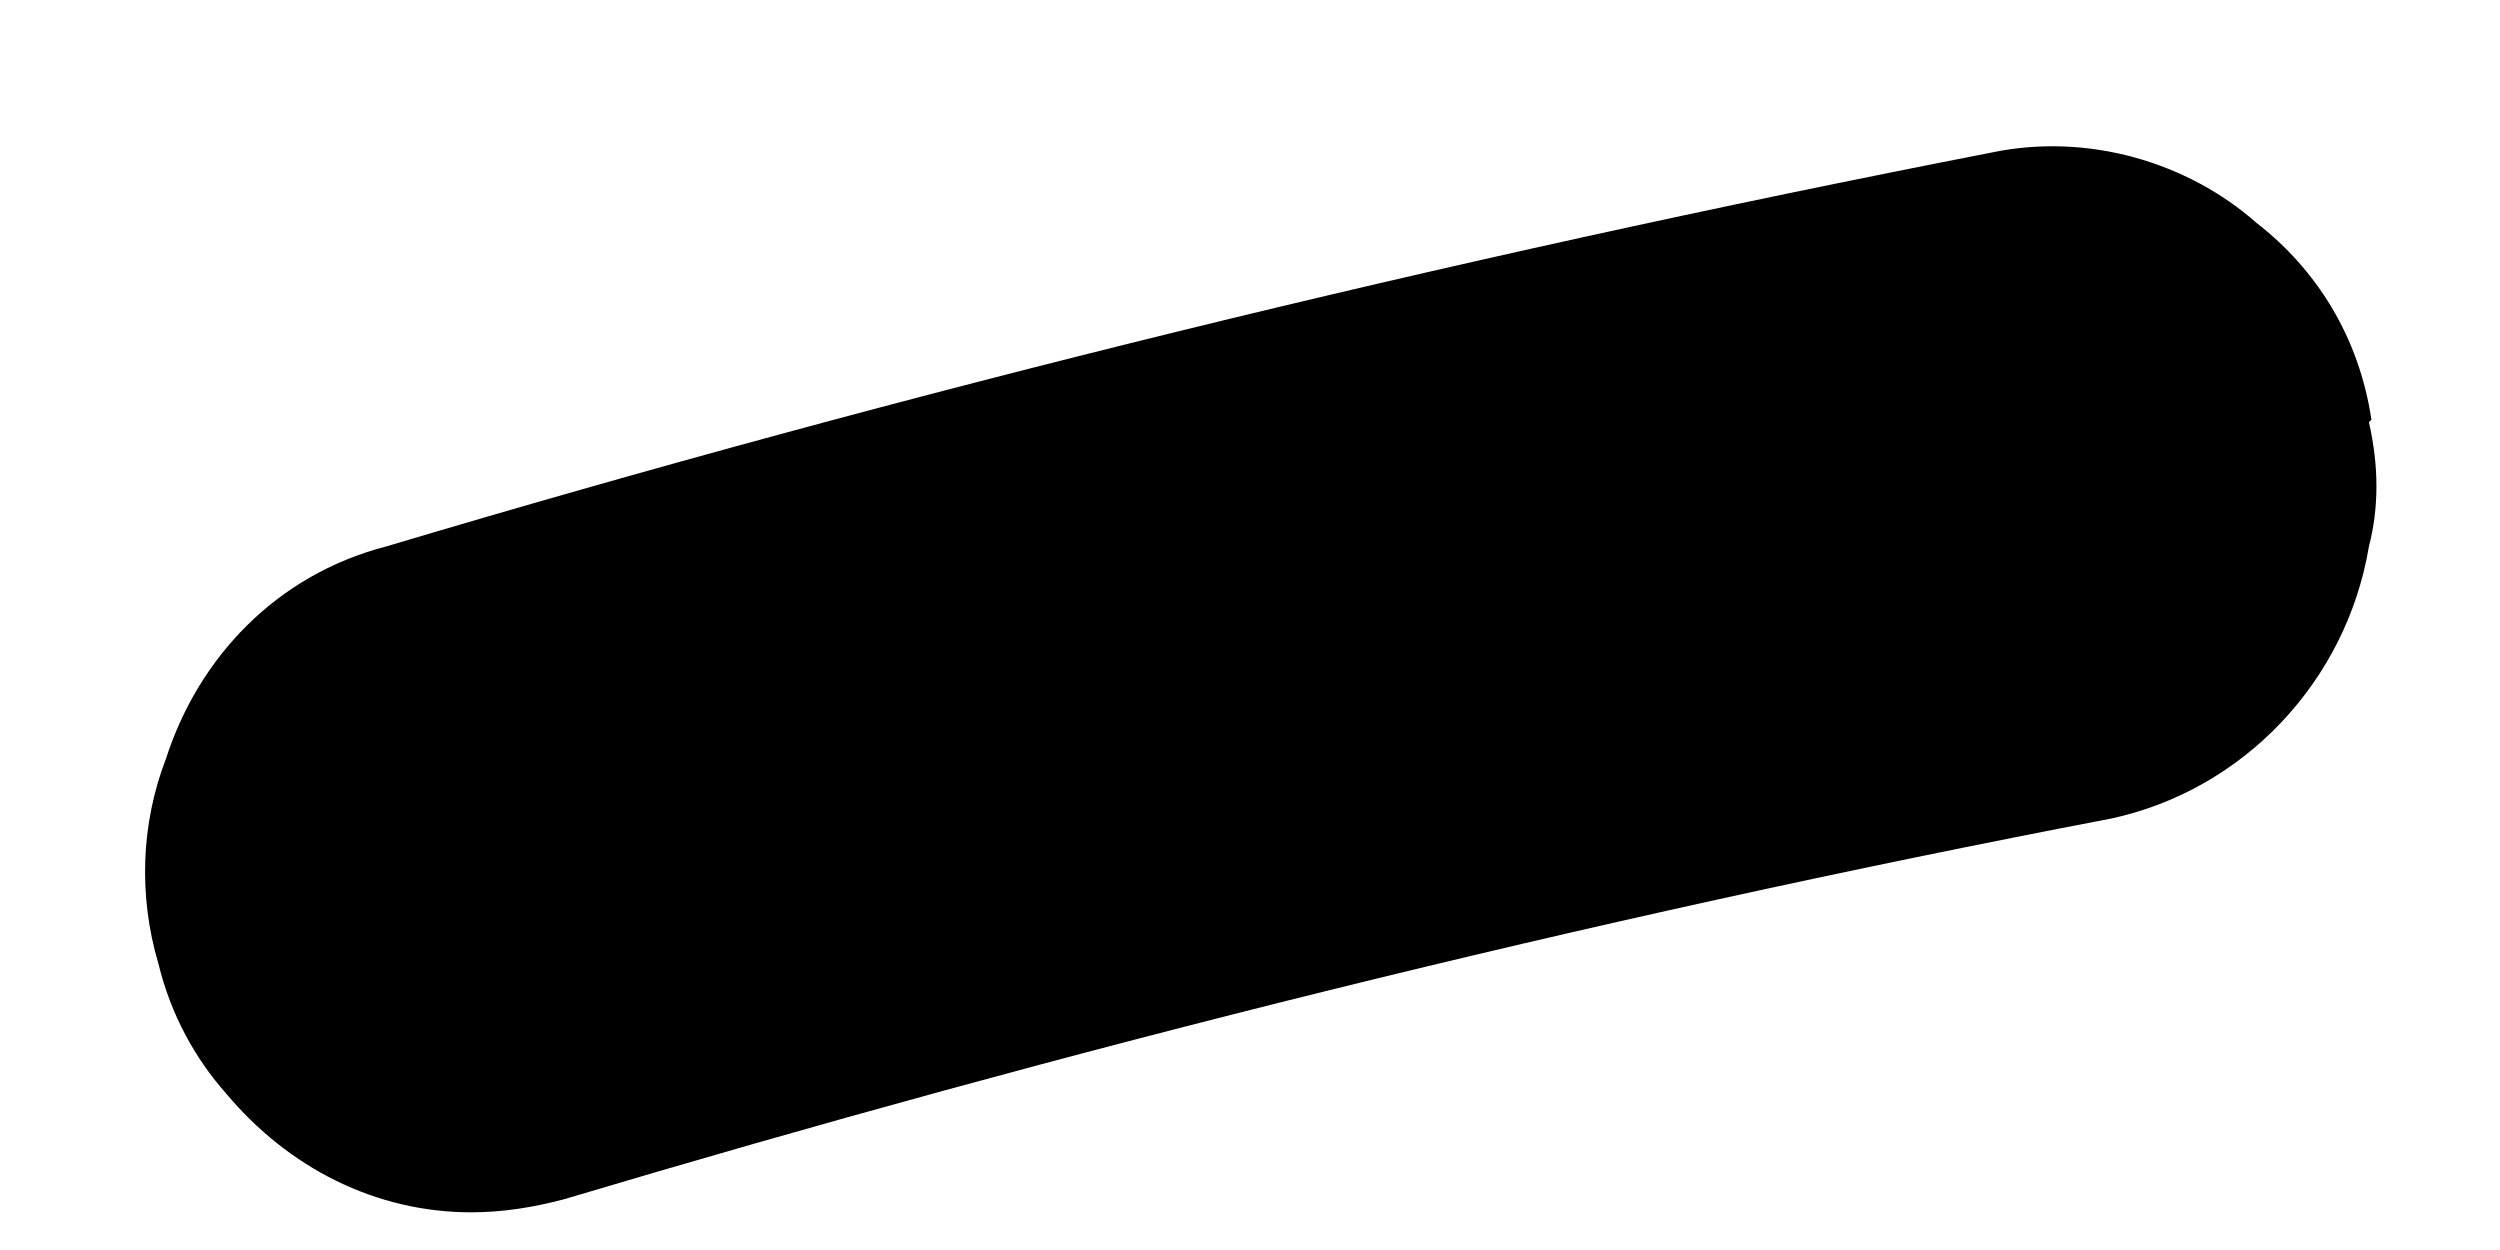 <?xml version="1.0" encoding="UTF-8" standalone="no"?><svg width='14' height='7' viewBox='0 0 14 7' fill='none' xmlns='http://www.w3.org/2000/svg'>
<path d='M13.266 2.364C13.322 2.611 13.322 2.843 13.266 3.06C13.14 3.815 12.565 4.424 11.822 4.584C8.864 5.15 5.976 5.875 3.158 6.716C2.99 6.76 2.821 6.789 2.639 6.789C2.106 6.789 1.616 6.542 1.265 6.122C1.097 5.933 0.957 5.686 0.887 5.396C0.775 5.019 0.789 4.613 0.929 4.25C1.111 3.684 1.546 3.22 2.163 3.06C5.079 2.19 8.093 1.45 11.149 0.855C11.696 0.739 12.257 0.913 12.635 1.247C12.972 1.508 13.21 1.885 13.28 2.35L13.266 2.364Z' fill='black'/>
</svg>
